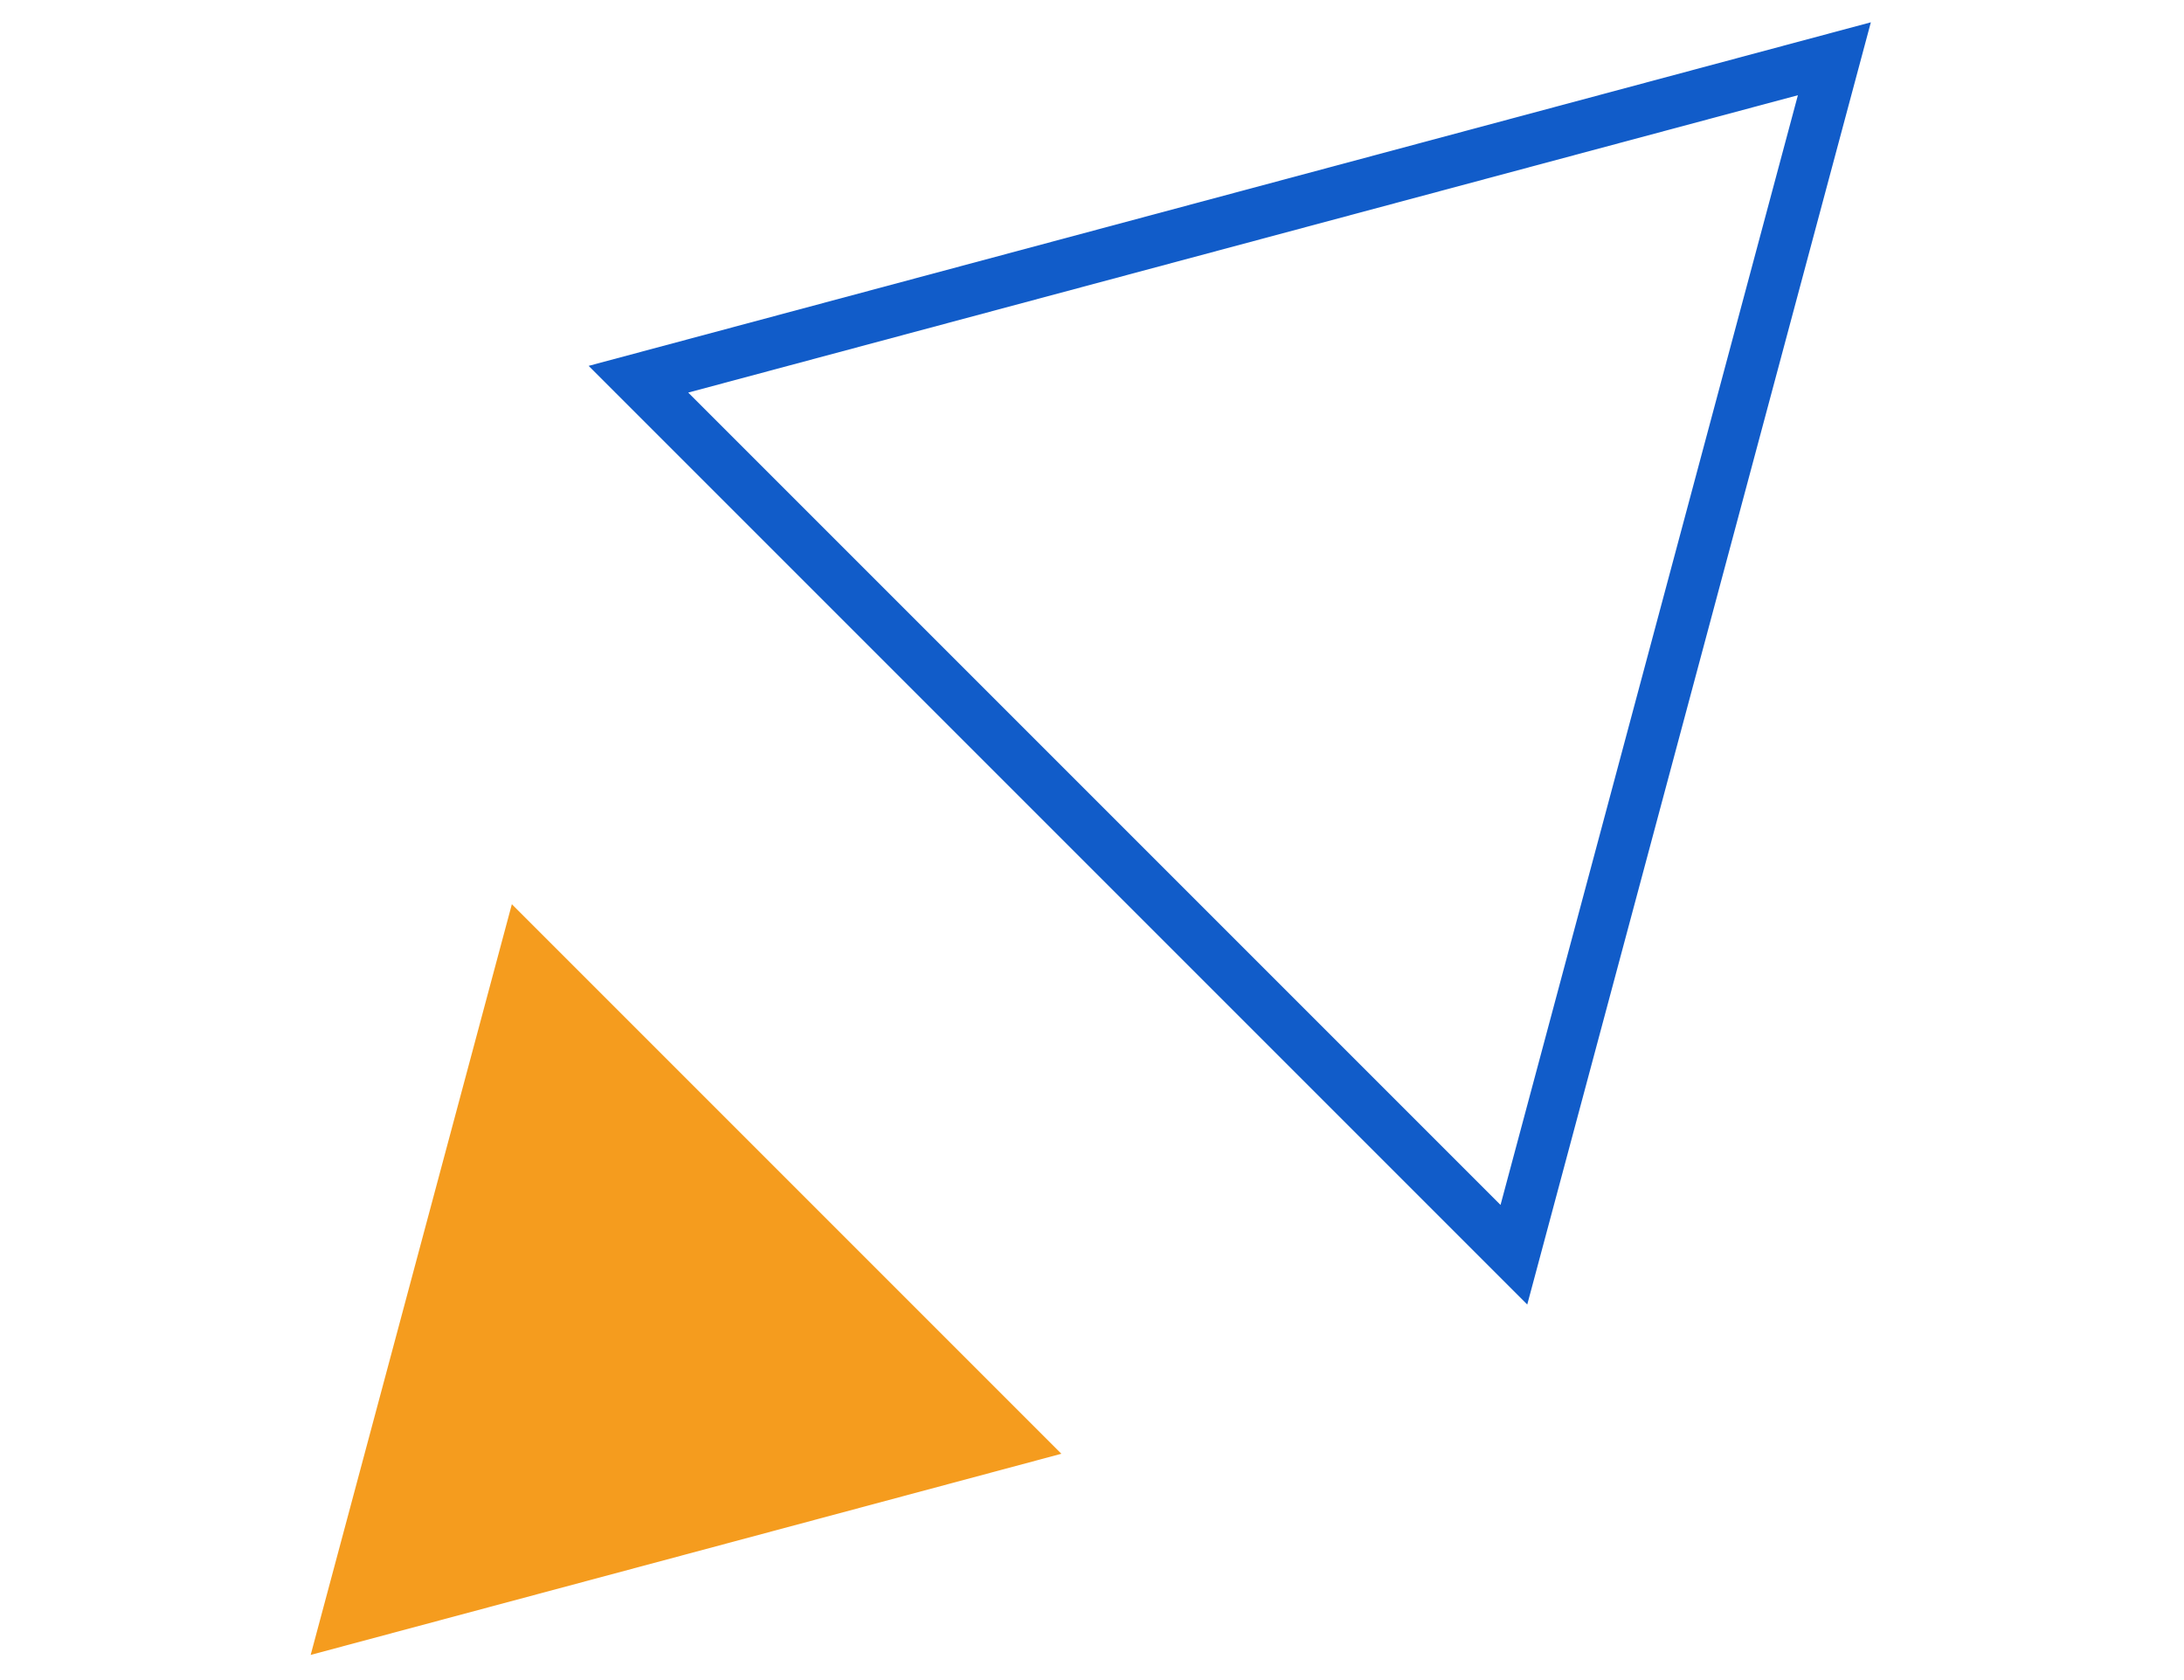 <svg width="52" height="40" viewBox="0 0 52 40" fill="none" xmlns="http://www.w3.org/2000/svg">
<path d="M14.015 8.711L44.544 0.531L36.363 31.059L14.015 8.711ZM42.807 2.267L16.386 9.347L35.727 28.688L42.807 2.267Z" fill="#115CC9"/>
<path d="M12.187 21.528L18.729 28.07L25.271 34.612L16.334 37.007L7.397 39.401L9.792 30.464L12.187 21.528Z" fill="#F59C1E"/>
</svg>
